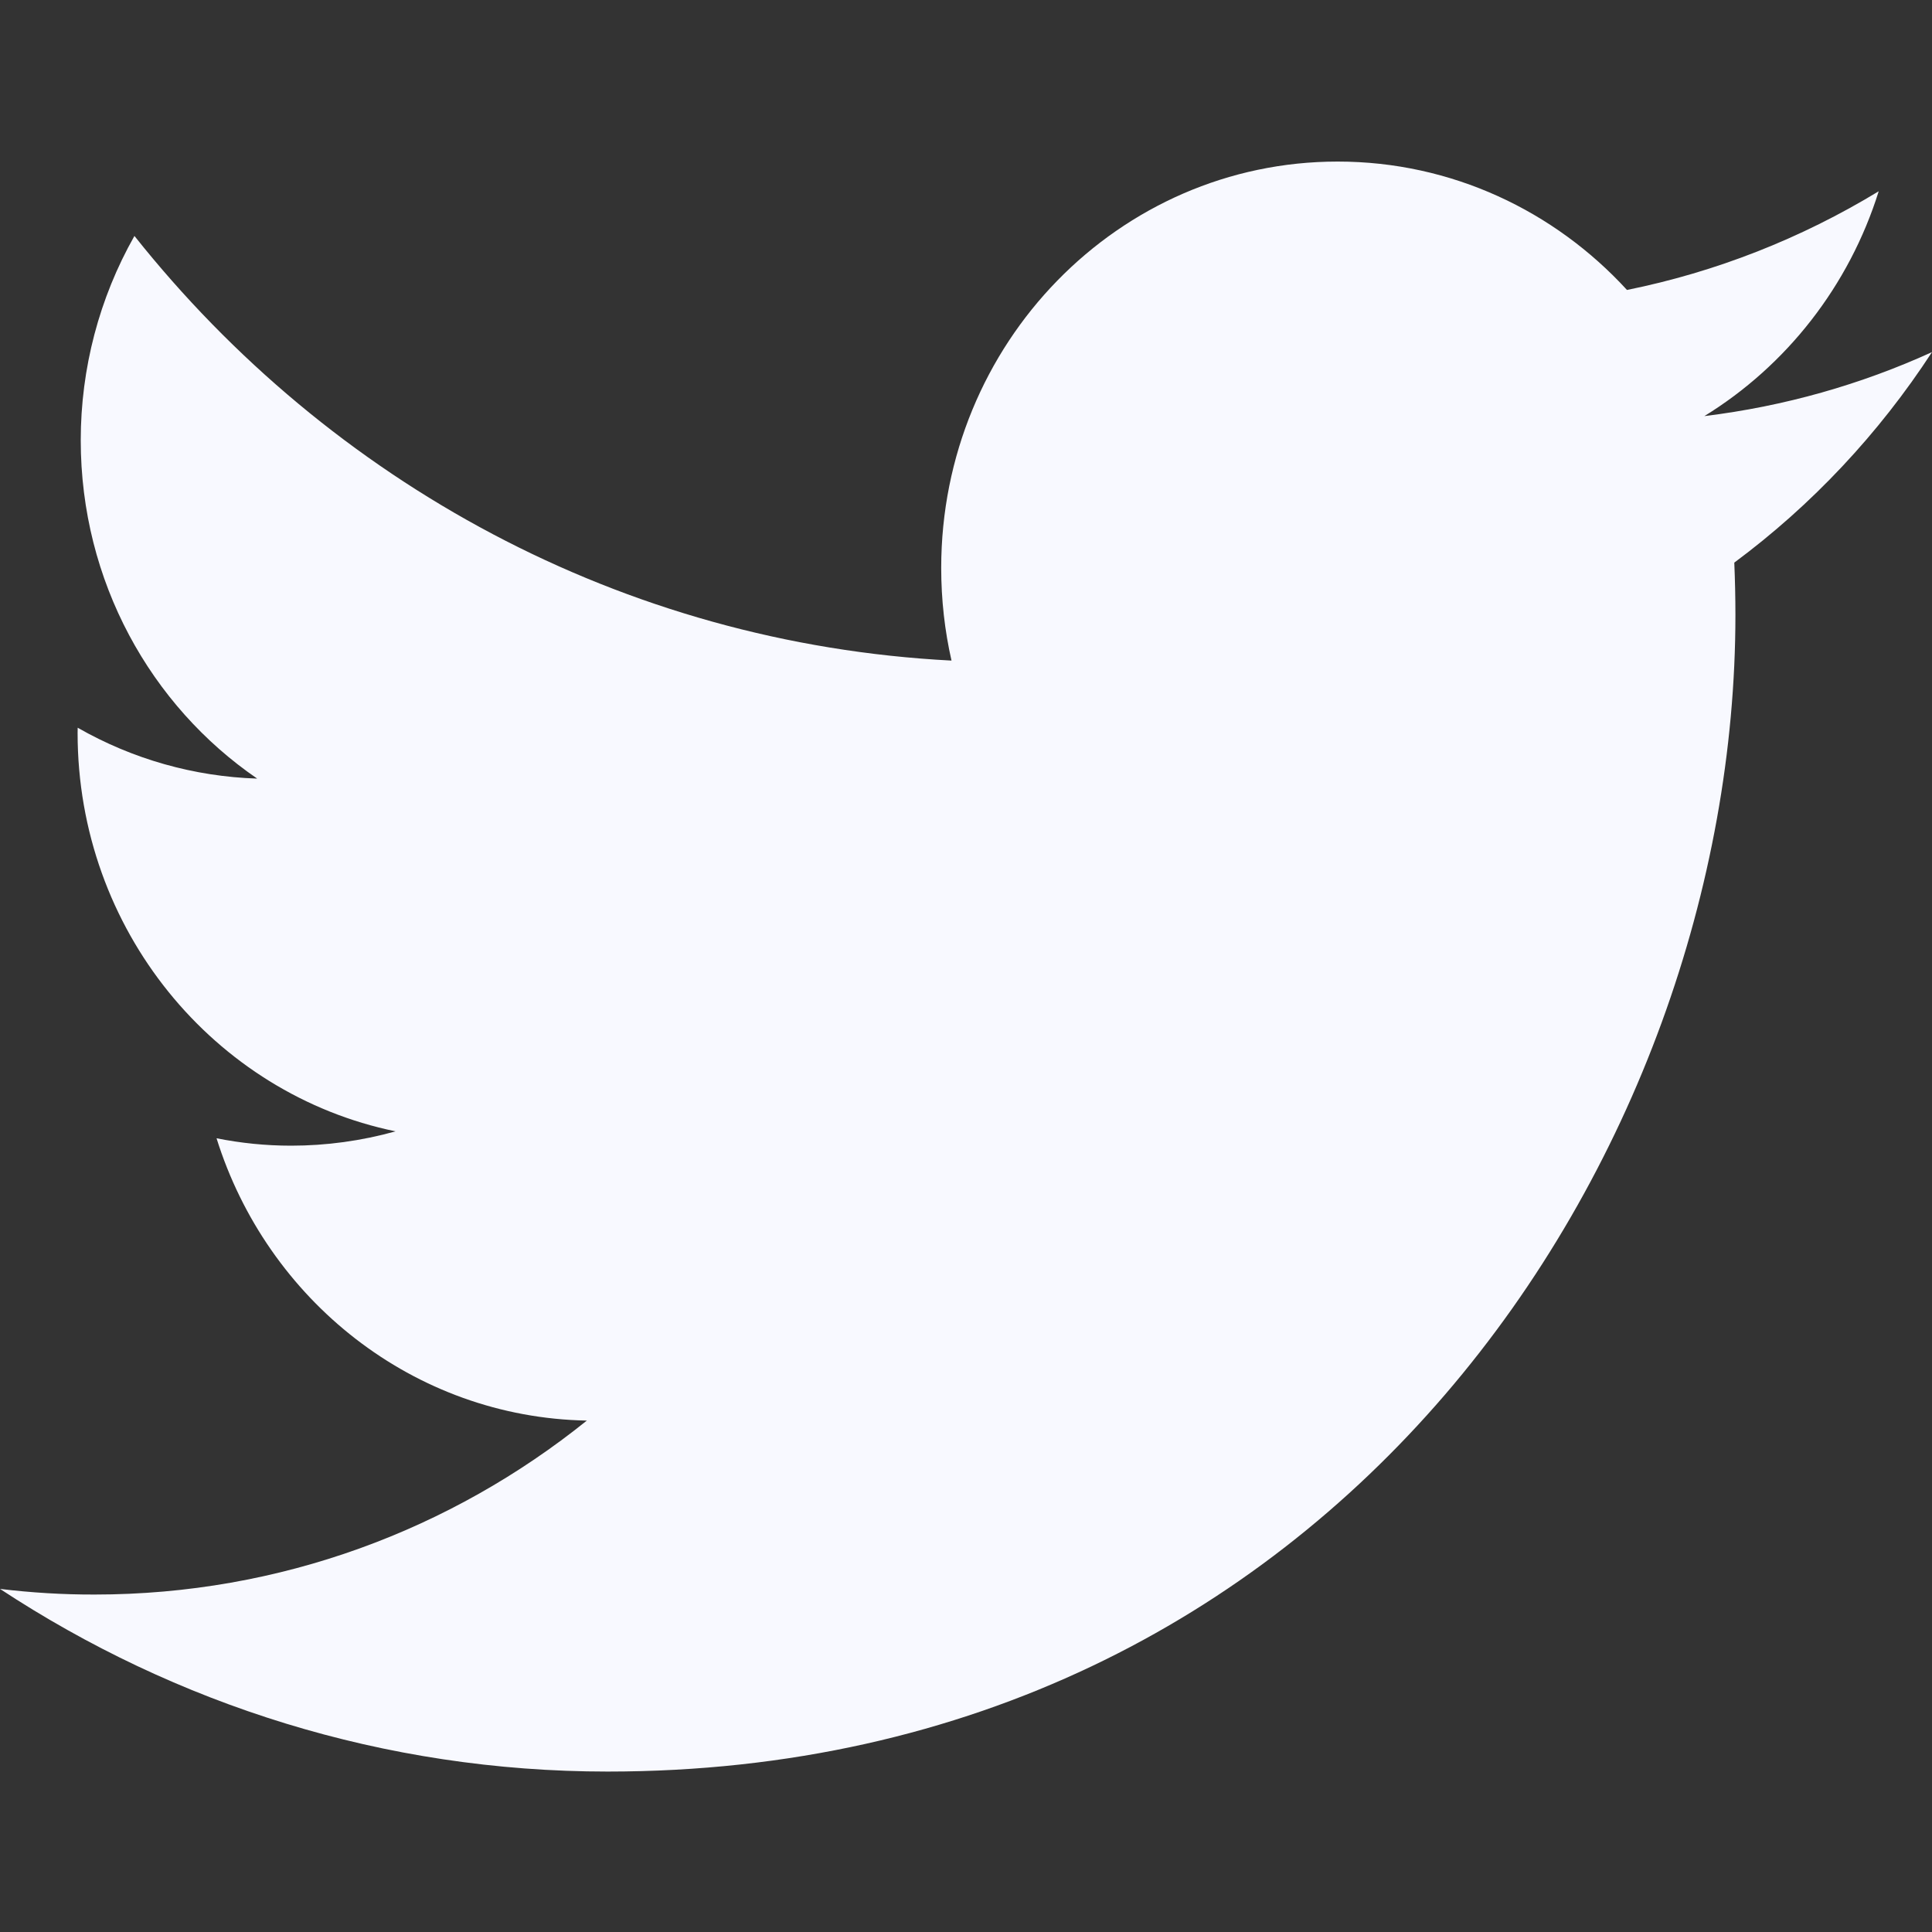 <svg width="24" height="24" viewBox="0 0 24 24" fill="none" xmlns="http://www.w3.org/2000/svg">
<rect x="0" y="0" width="24" height="24" fill="#333333" stroke="none"/>
<path d="M7.548 22.007C16.605 22.007 21.558 14.313 21.558 7.641C21.558 7.423 21.553 7.205 21.544 6.989C22.508 6.274 23.339 5.388 24 4.374C23.118 4.776 22.168 5.047 21.172 5.169C22.189 4.544 22.969 3.555 23.338 2.376C22.371 2.964 21.314 3.379 20.211 3.602C19.312 2.621 18.033 2.007 16.617 2.007C13.897 2.007 11.692 4.268 11.692 7.055C11.692 7.451 11.736 7.837 11.82 8.206C7.728 7.995 4.099 5.986 1.67 2.931C1.233 3.702 1.003 4.577 1.003 5.469C1.003 7.221 1.873 8.767 3.195 9.672C2.413 9.647 1.648 9.431 0.965 9.04C0.964 9.061 0.964 9.082 0.964 9.105C0.964 11.55 2.661 13.591 4.914 14.054C4.491 14.172 4.054 14.232 3.616 14.232C3.299 14.232 2.99 14.2 2.69 14.14C3.317 16.147 5.135 17.607 7.29 17.647C5.605 19.002 3.482 19.808 1.175 19.808C0.782 19.809 0.39 19.785 0 19.738C2.179 21.171 4.767 22.007 7.548 22.007Z" fill="#F8F9FF"/>
</svg>
